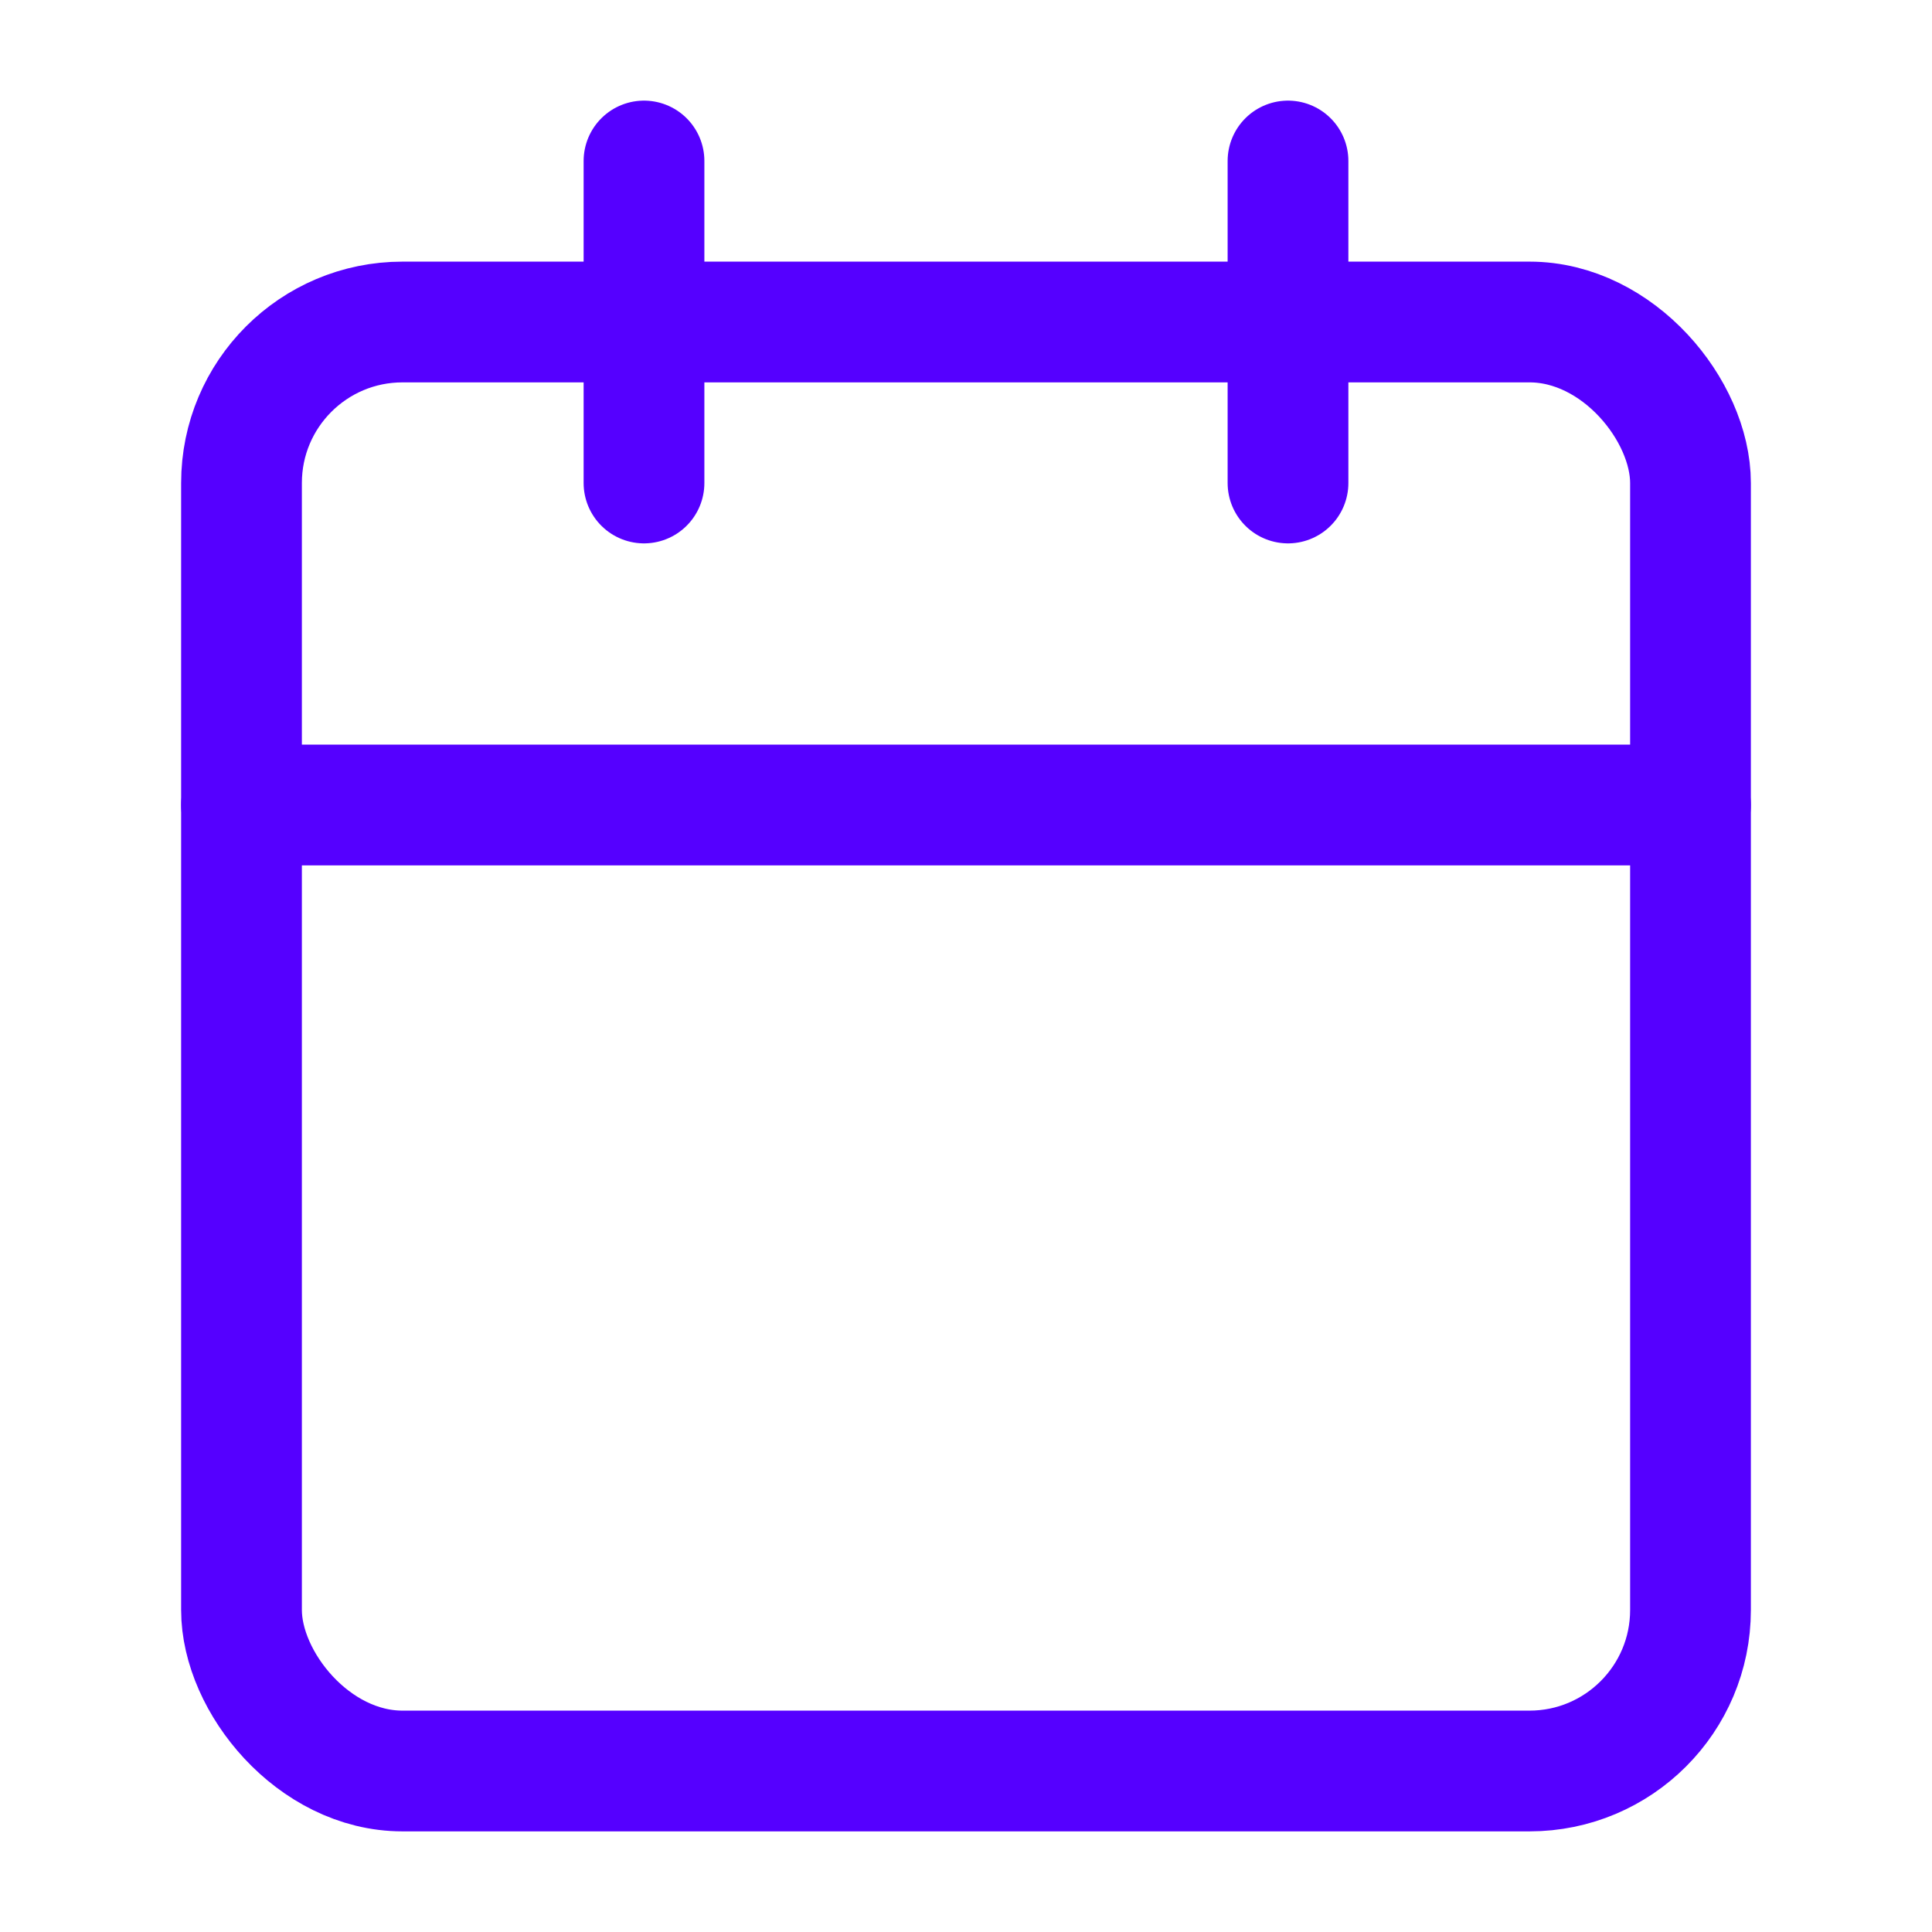 <svg fill="none" height="32" stroke="#50f" stroke-linecap="round" stroke-linejoin="round" stroke-width="1.5" viewBox="0 0 24 24" width="32" xmlns="http://www.w3.org/2000/svg"><rect height="18" rx="2" width="18" x="3" y="4"/><path d="m16 2v4"/><path d="m8 2v4"/><path d="m3 10h18"/></svg>